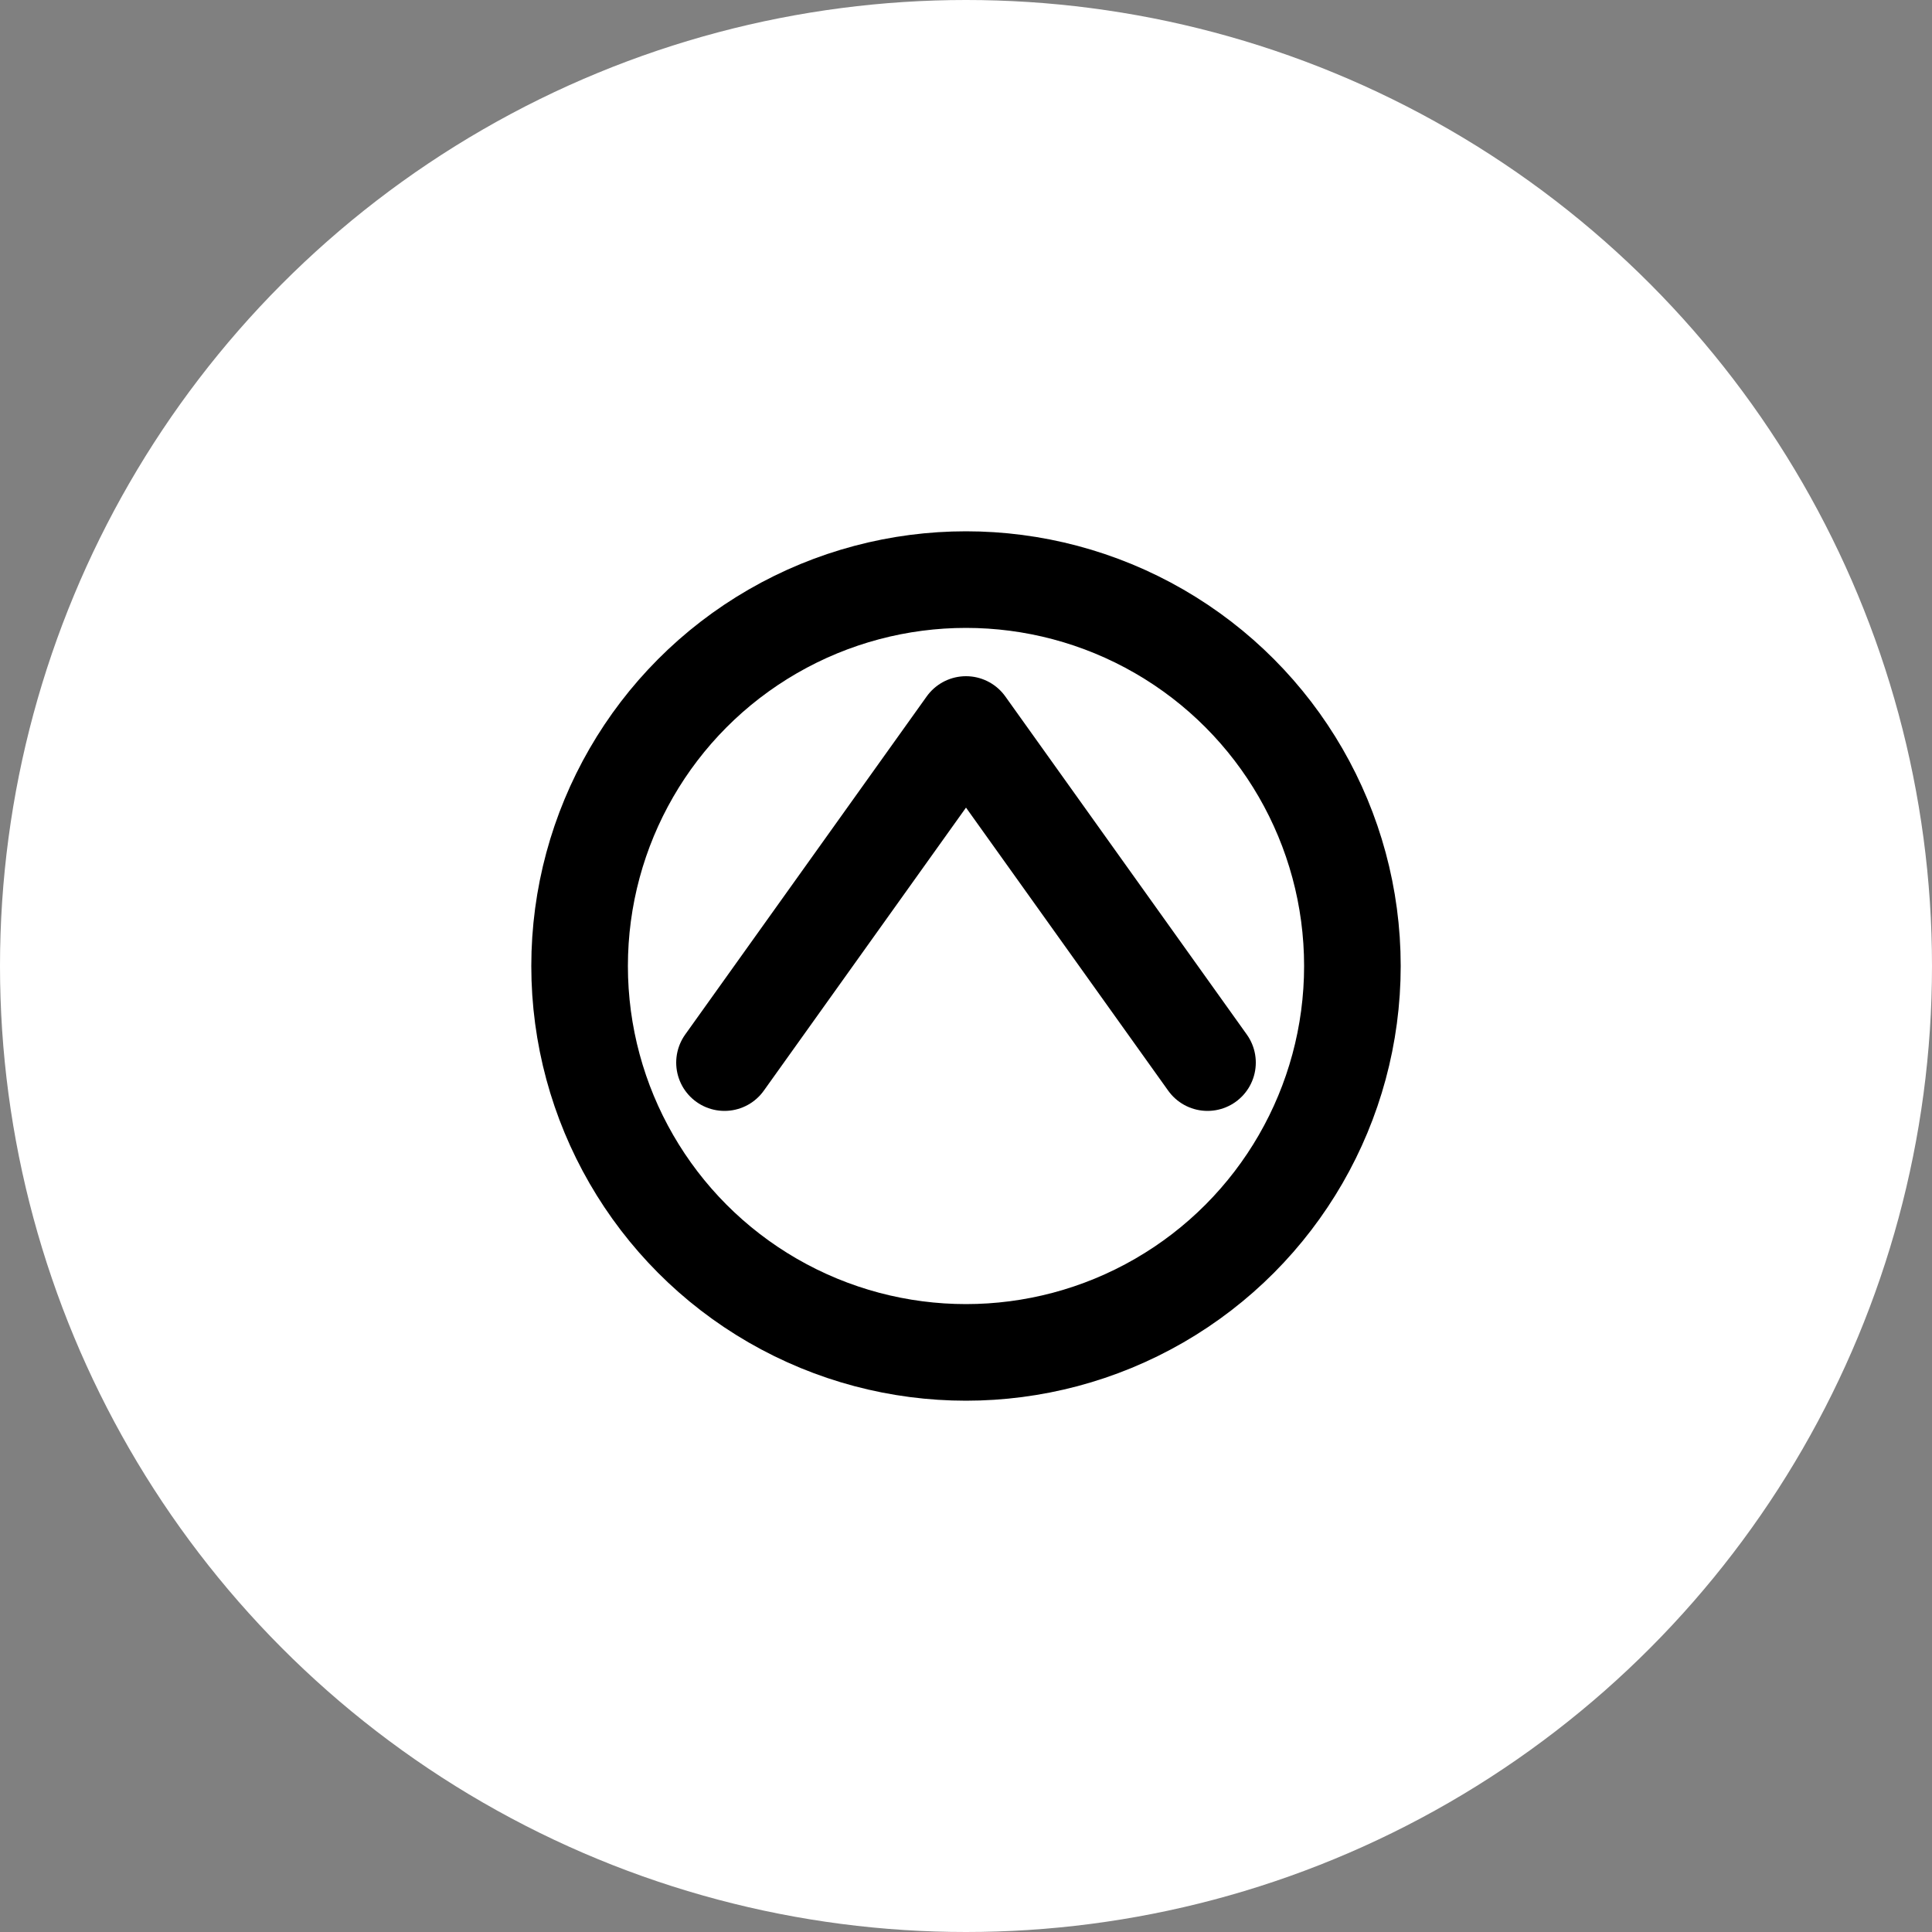 <?xml version="1.0" encoding="UTF-8" standalone="no"?>
<svg xmlns="http://www.w3.org/2000/svg" width="40" height="40" viewBox="0 0 40 40" fill="none">
  <rect x="0" y="0" width="40" height="40" fill="#808080" stroke="none"/>
  <circle cx="20" cy="20" r="20" fill="#FFFFFF"/>
  <path d="M15 22L20 15L25 22" stroke="#000000" stroke-width="2" stroke-linecap="round" stroke-linejoin="round"/>
  <circle cx="20" cy="20" r="8" stroke="#000000" stroke-width="2"/>
</svg>

